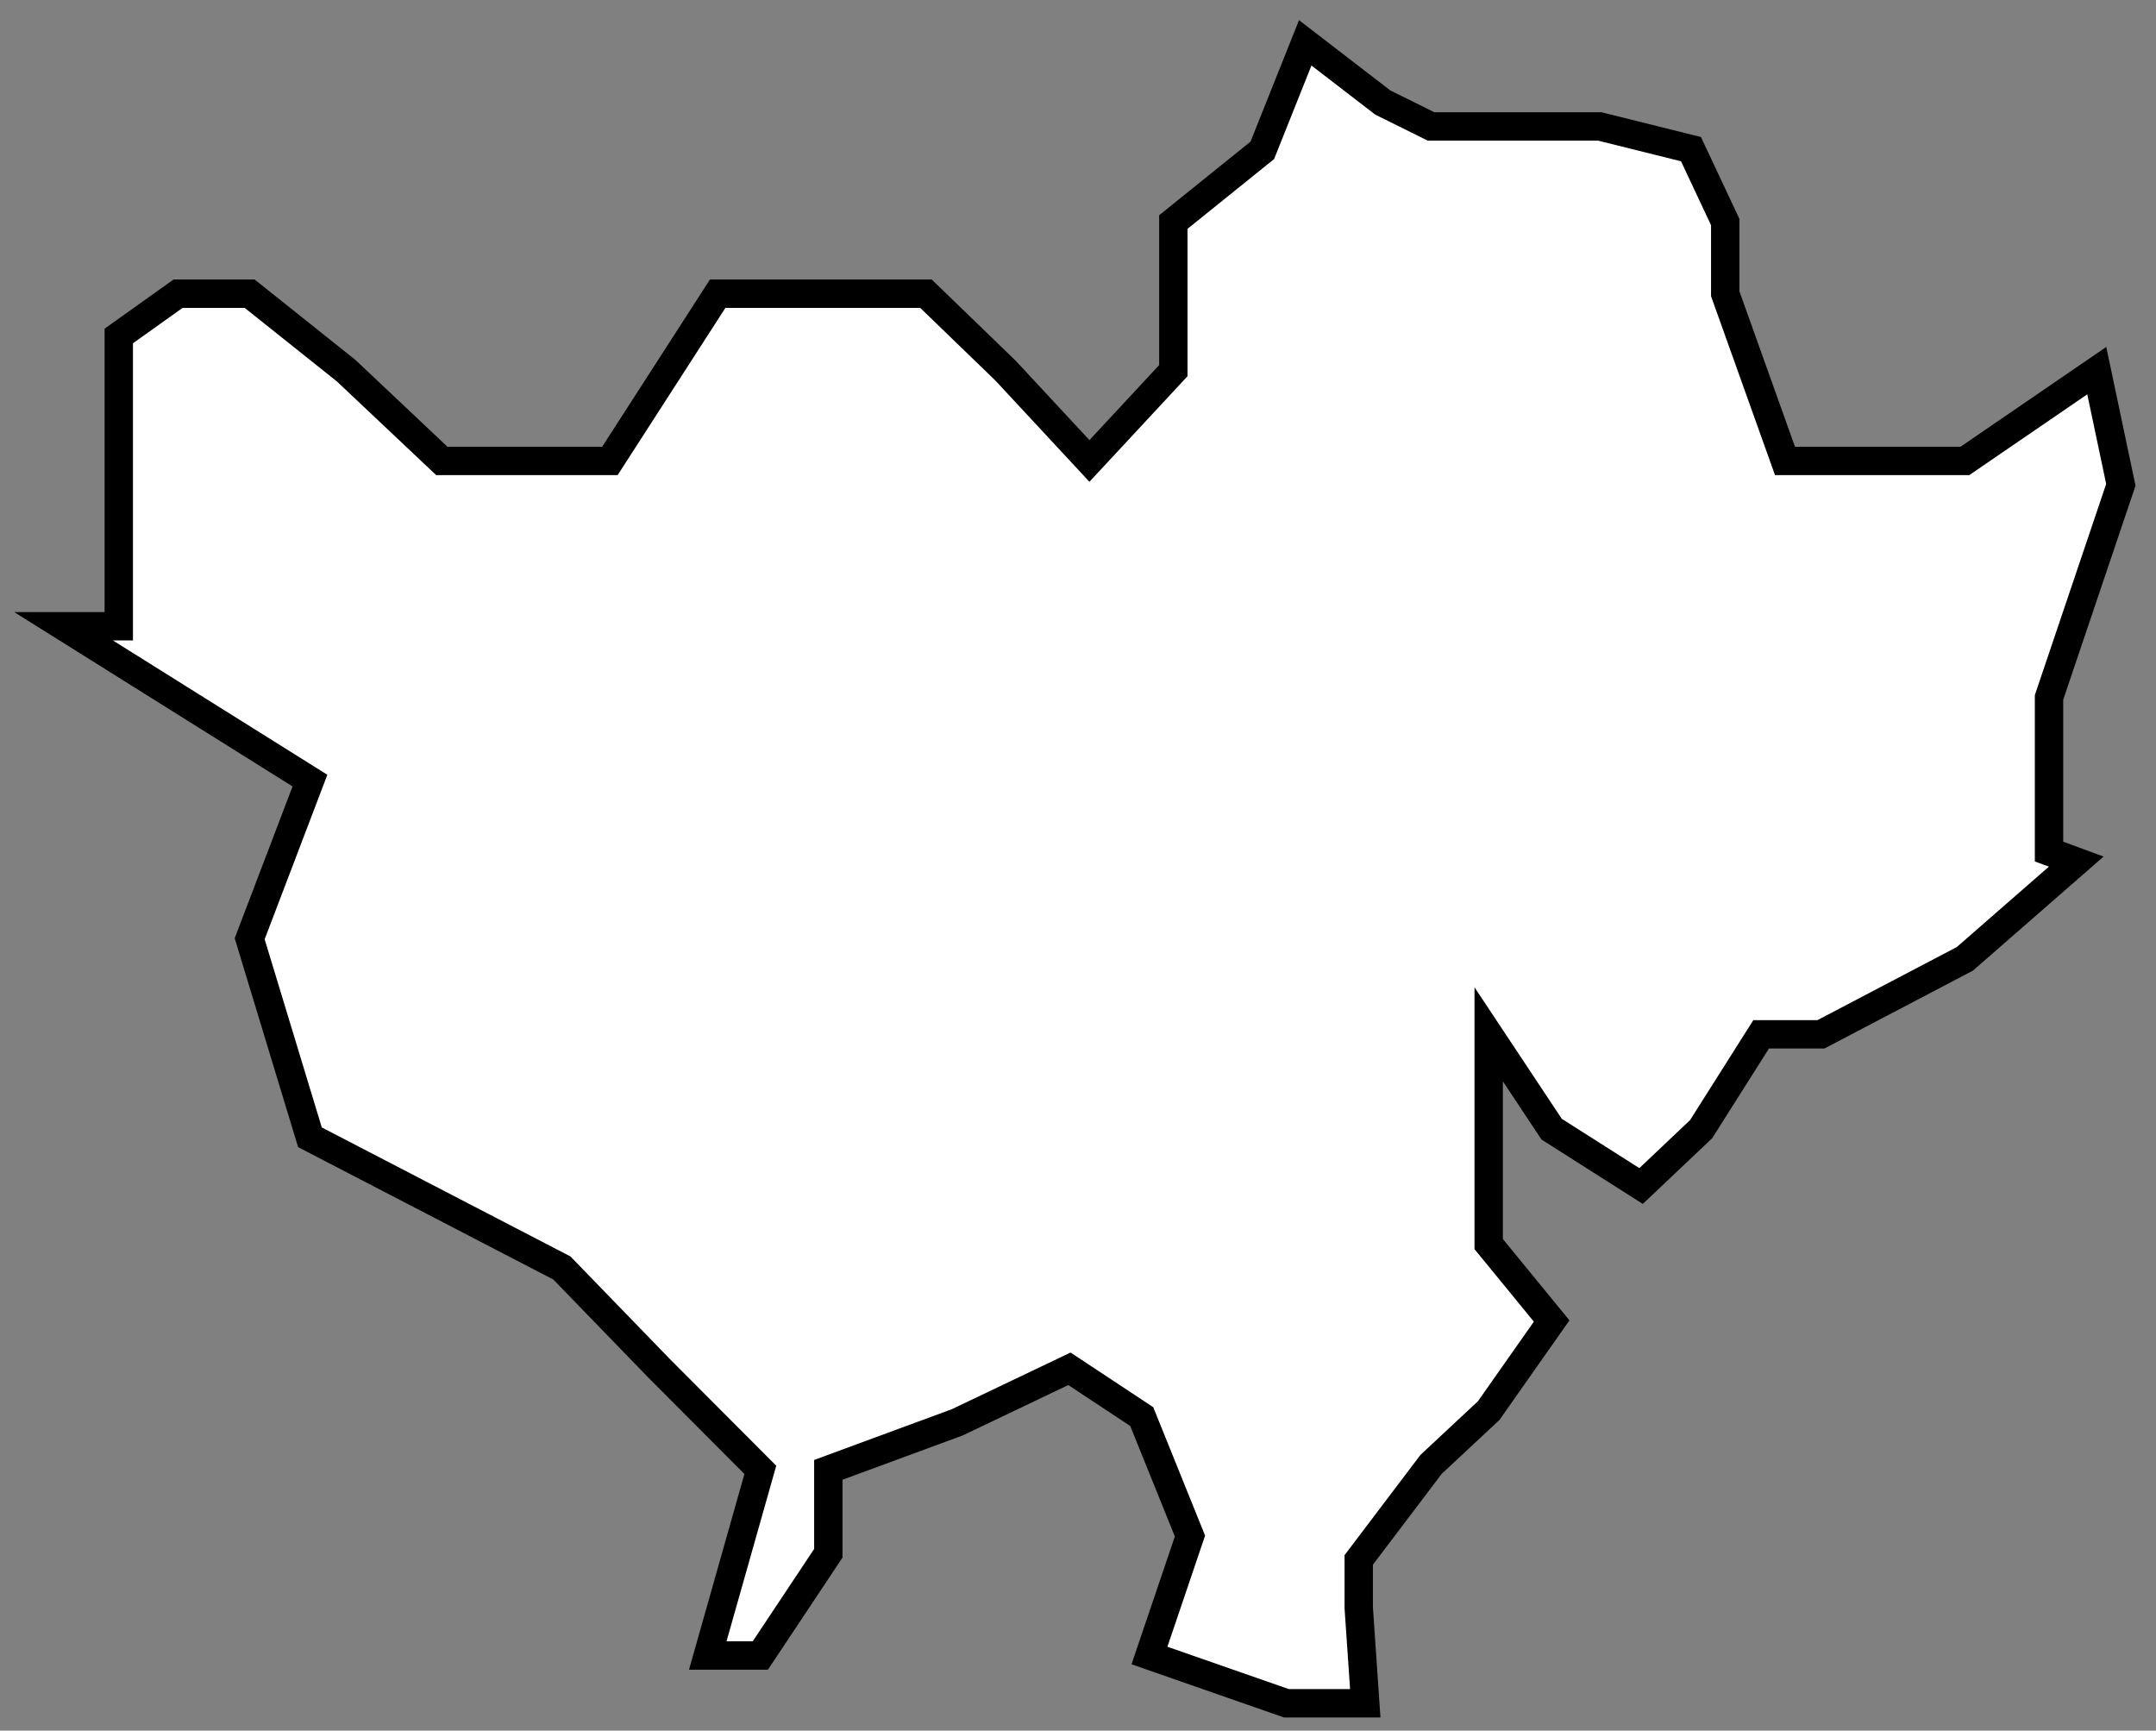 <svg width="76" height="61" viewBox="0 0 76 61" fill="none" xmlns="http://www.w3.org/2000/svg">
<rect x="0" y="0" width="76" height="61" fill="#808080" stroke="none"/>
<path d="M8.801 33.089L10.926 40.086L19.807 44.693L23.25 48.246L26.802 51.808L24.949 58.352H26.802L29.199 54.748V51.808L33.746 50.132L37.698 48.246L40.247 49.931L41.947 54.141L40.519 58.352L45.347 60.036H48.126L47.896 56.667V54.983L50.446 51.615L52.477 49.72L54.696 46.562L52.477 43.85V41.804V36.457L54.696 39.8L57.849 41.804L59.965 39.8L62.081 36.457H64.189L69.263 33.796L73.189 30.369L72.229 30.015V24.583L74.761 17.089L73.912 13.064L69.263 16.247H65.982H62.922L60.815 10.352V7.826L59.608 5.257L56.395 4.457H50.446L48.746 3.615L46.01 1.51L44.497 5.299L41.361 7.826V13.064L38.403 16.247L35.446 13.064L32.641 10.352H27.414H25.298L21.499 16.247H18.116H15.575L12.201 13.064L8.801 10.352H6.277L4.187 11.842V19.143V22.074H2.24L10.926 27.514L8.801 33.089Z" fill="white" stroke="black" stroke-miterlimit="10"/>
</svg>
